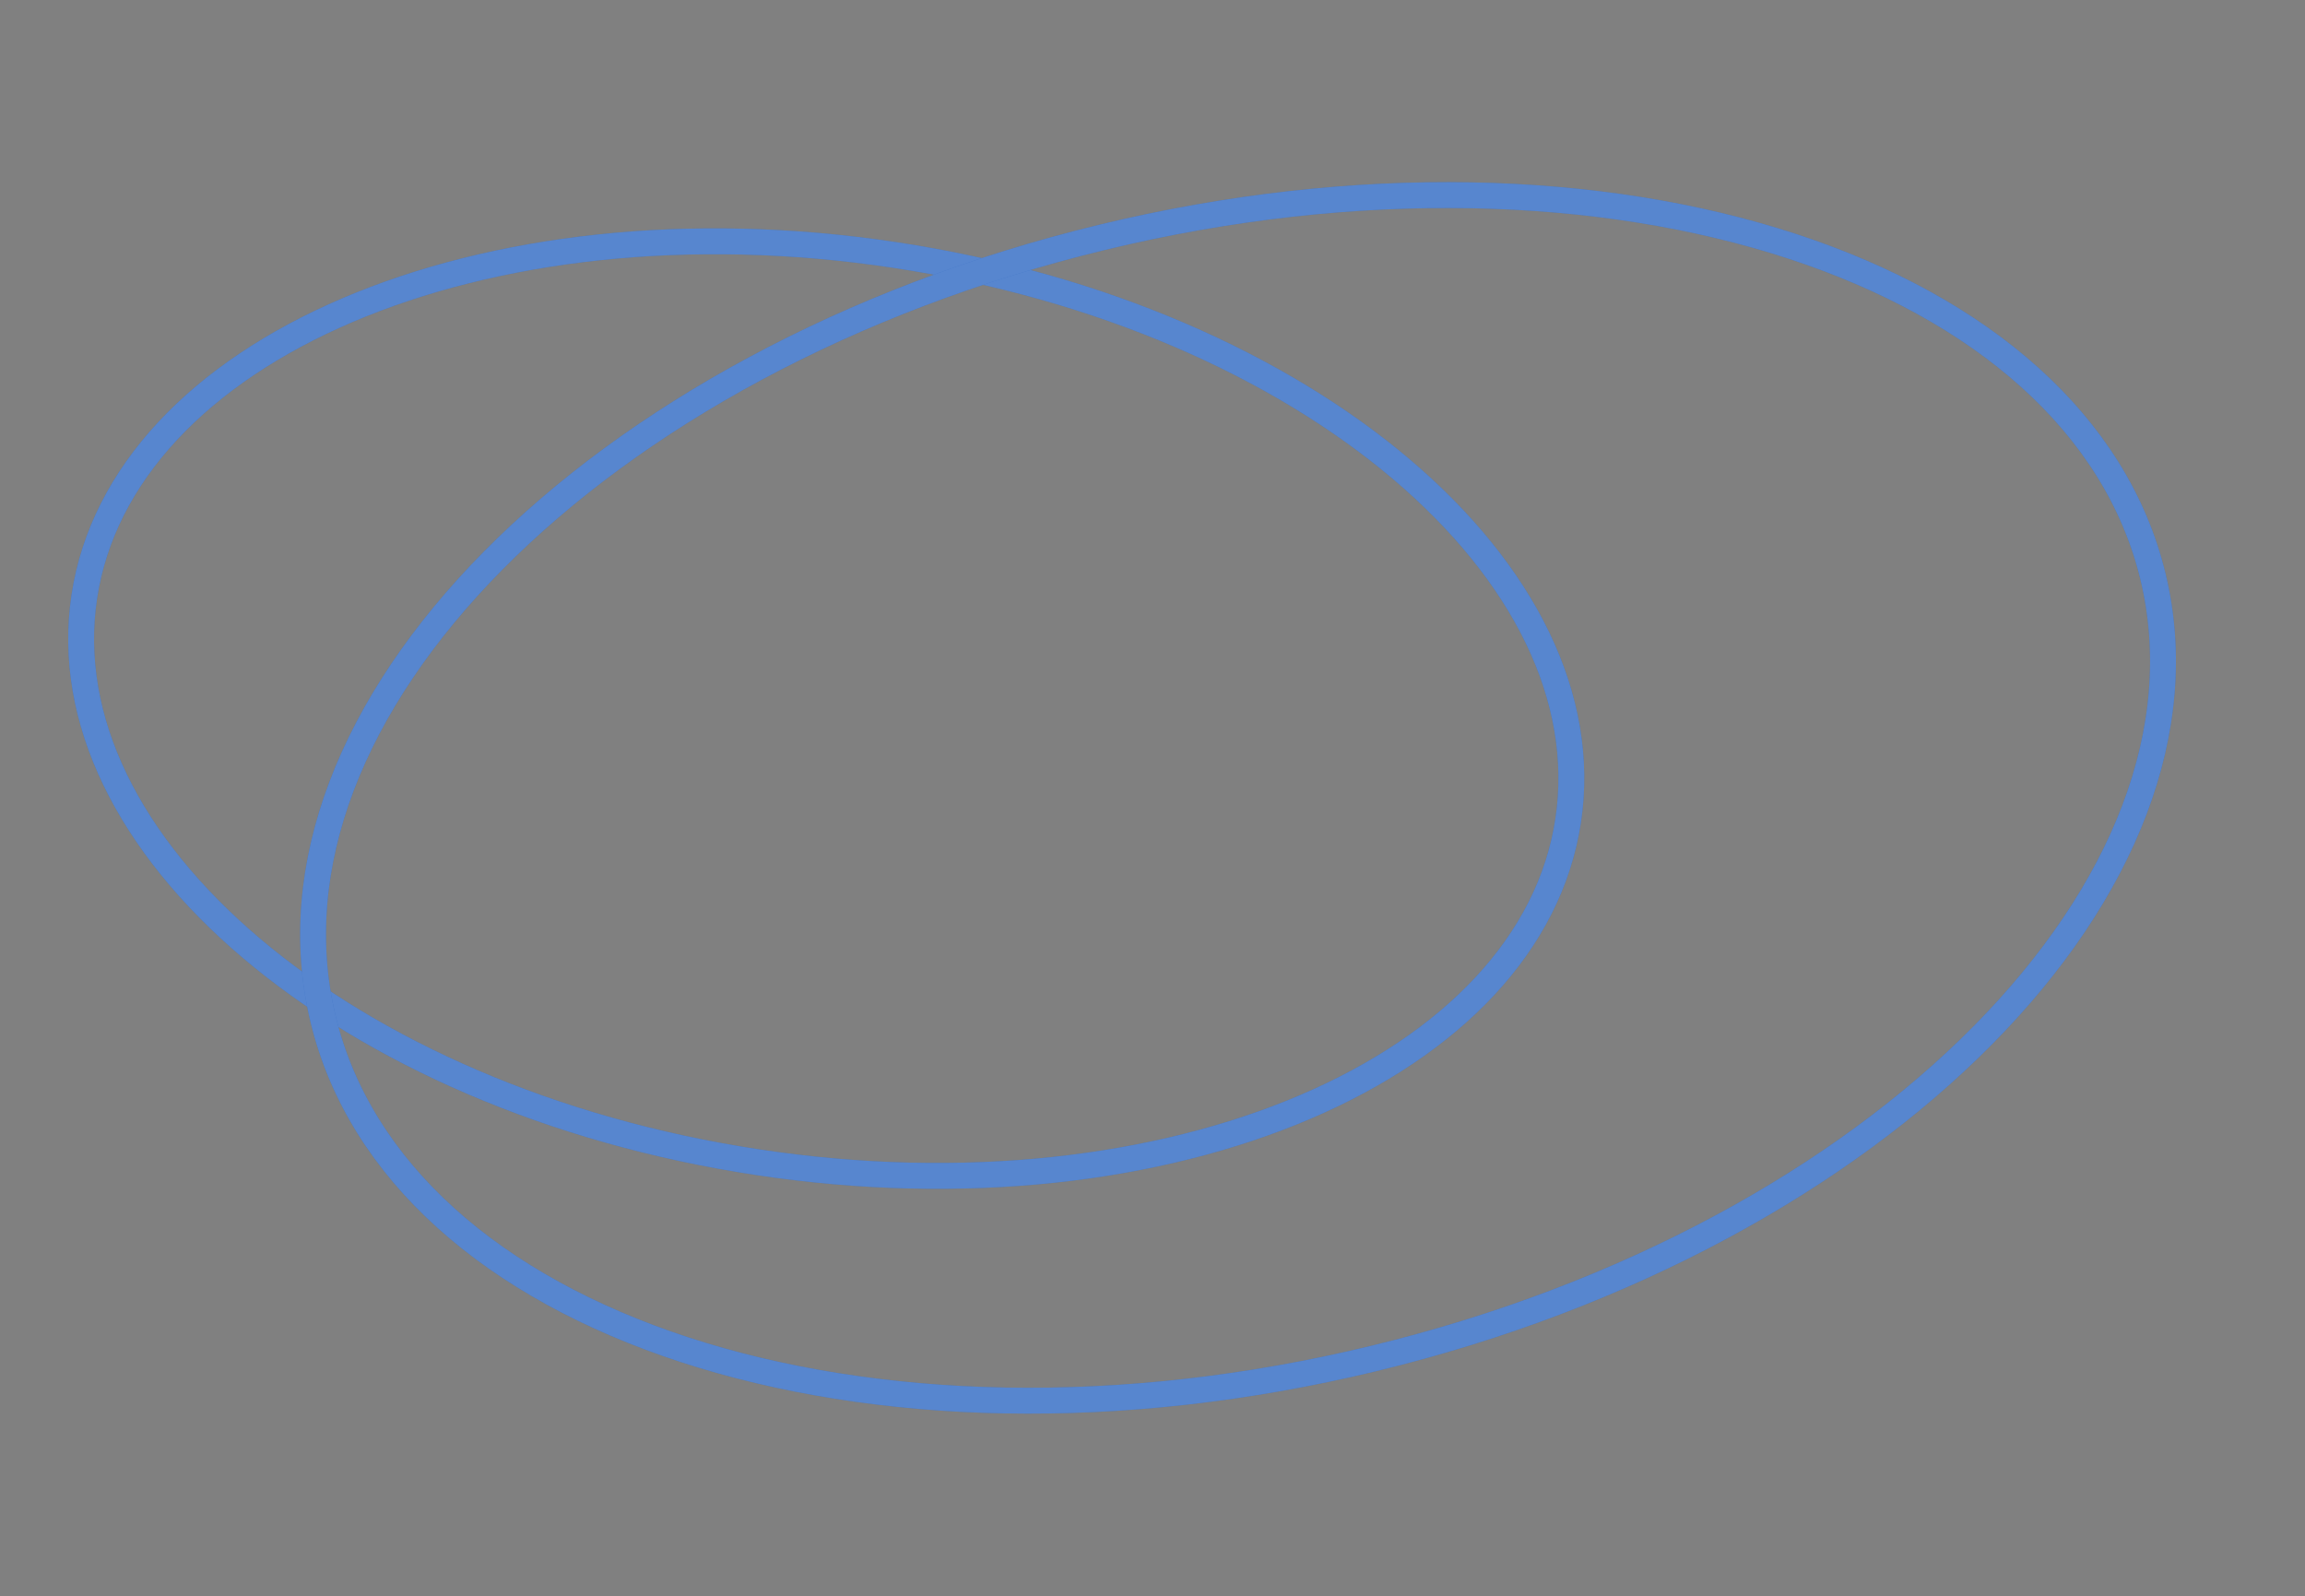 <svg width="1782" height="1234" viewBox="0 0 1782 1234" fill="none" xmlns="http://www.w3.org/2000/svg">
<rect x="0" y="0" width="1782" height="1234" fill="#808080" stroke="none"/>
<path d="M691.666 197.115C851.255 221.186 989.231 282.903 1083.35 362.701C1177.6 442.617 1226.68 539.455 1212.37 634.335C1198.06 729.216 1122.6 807.271 1008.97 855.83C895.501 904.317 745.46 922.592 585.871 898.521C426.283 874.45 288.307 812.732 194.191 732.935C99.935 653.019 50.861 556.181 65.172 461.301C79.483 366.42 154.937 288.365 268.571 239.806C382.037 191.319 532.078 173.044 691.666 197.115Z" stroke="#0F52BA" stroke-width="20"/>
<path d="M691.666 197.115C851.255 221.186 989.231 282.903 1083.35 362.701C1177.6 442.617 1226.68 539.455 1212.37 634.335C1198.06 729.216 1122.6 807.271 1008.97 855.83C895.501 904.317 745.46 922.592 585.871 898.521C426.283 874.45 288.307 812.732 194.191 732.935C99.935 653.019 50.861 556.181 65.172 461.301C79.483 366.42 154.937 288.365 268.571 239.806C382.037 191.319 532.078 173.044 691.666 197.115Z" stroke="white" stroke-opacity="0.3" stroke-width="20"/>
<path d="M852.223 183.445C1048.71 135.883 1238.06 142.174 1385.19 190.289C1532.5 238.462 1635.94 327.885 1664.44 445.635C1692.94 563.385 1641.85 690.211 1532.88 800.418C1424.04 910.495 1258.53 1002.68 1062.04 1050.24C865.548 1097.81 676.204 1091.52 529.07 1043.4C381.762 995.228 278.327 905.805 249.824 788.055C221.322 670.305 272.412 543.478 381.382 433.271C490.225 323.194 655.731 231.008 852.223 183.445Z" stroke="#0F52BA" stroke-width="20"/>
<path d="M852.223 183.445C1048.71 135.883 1238.06 142.174 1385.19 190.289C1532.5 238.462 1635.94 327.885 1664.44 445.635C1692.94 563.385 1641.85 690.211 1532.88 800.418C1424.04 910.495 1258.53 1002.68 1062.04 1050.24C865.548 1097.81 676.204 1091.52 529.07 1043.4C381.762 995.228 278.327 905.805 249.824 788.055C221.322 670.305 272.412 543.478 381.382 433.271C490.225 323.194 655.731 231.008 852.223 183.445Z" stroke="white" stroke-opacity="0.3" stroke-width="20"/>
</svg>
